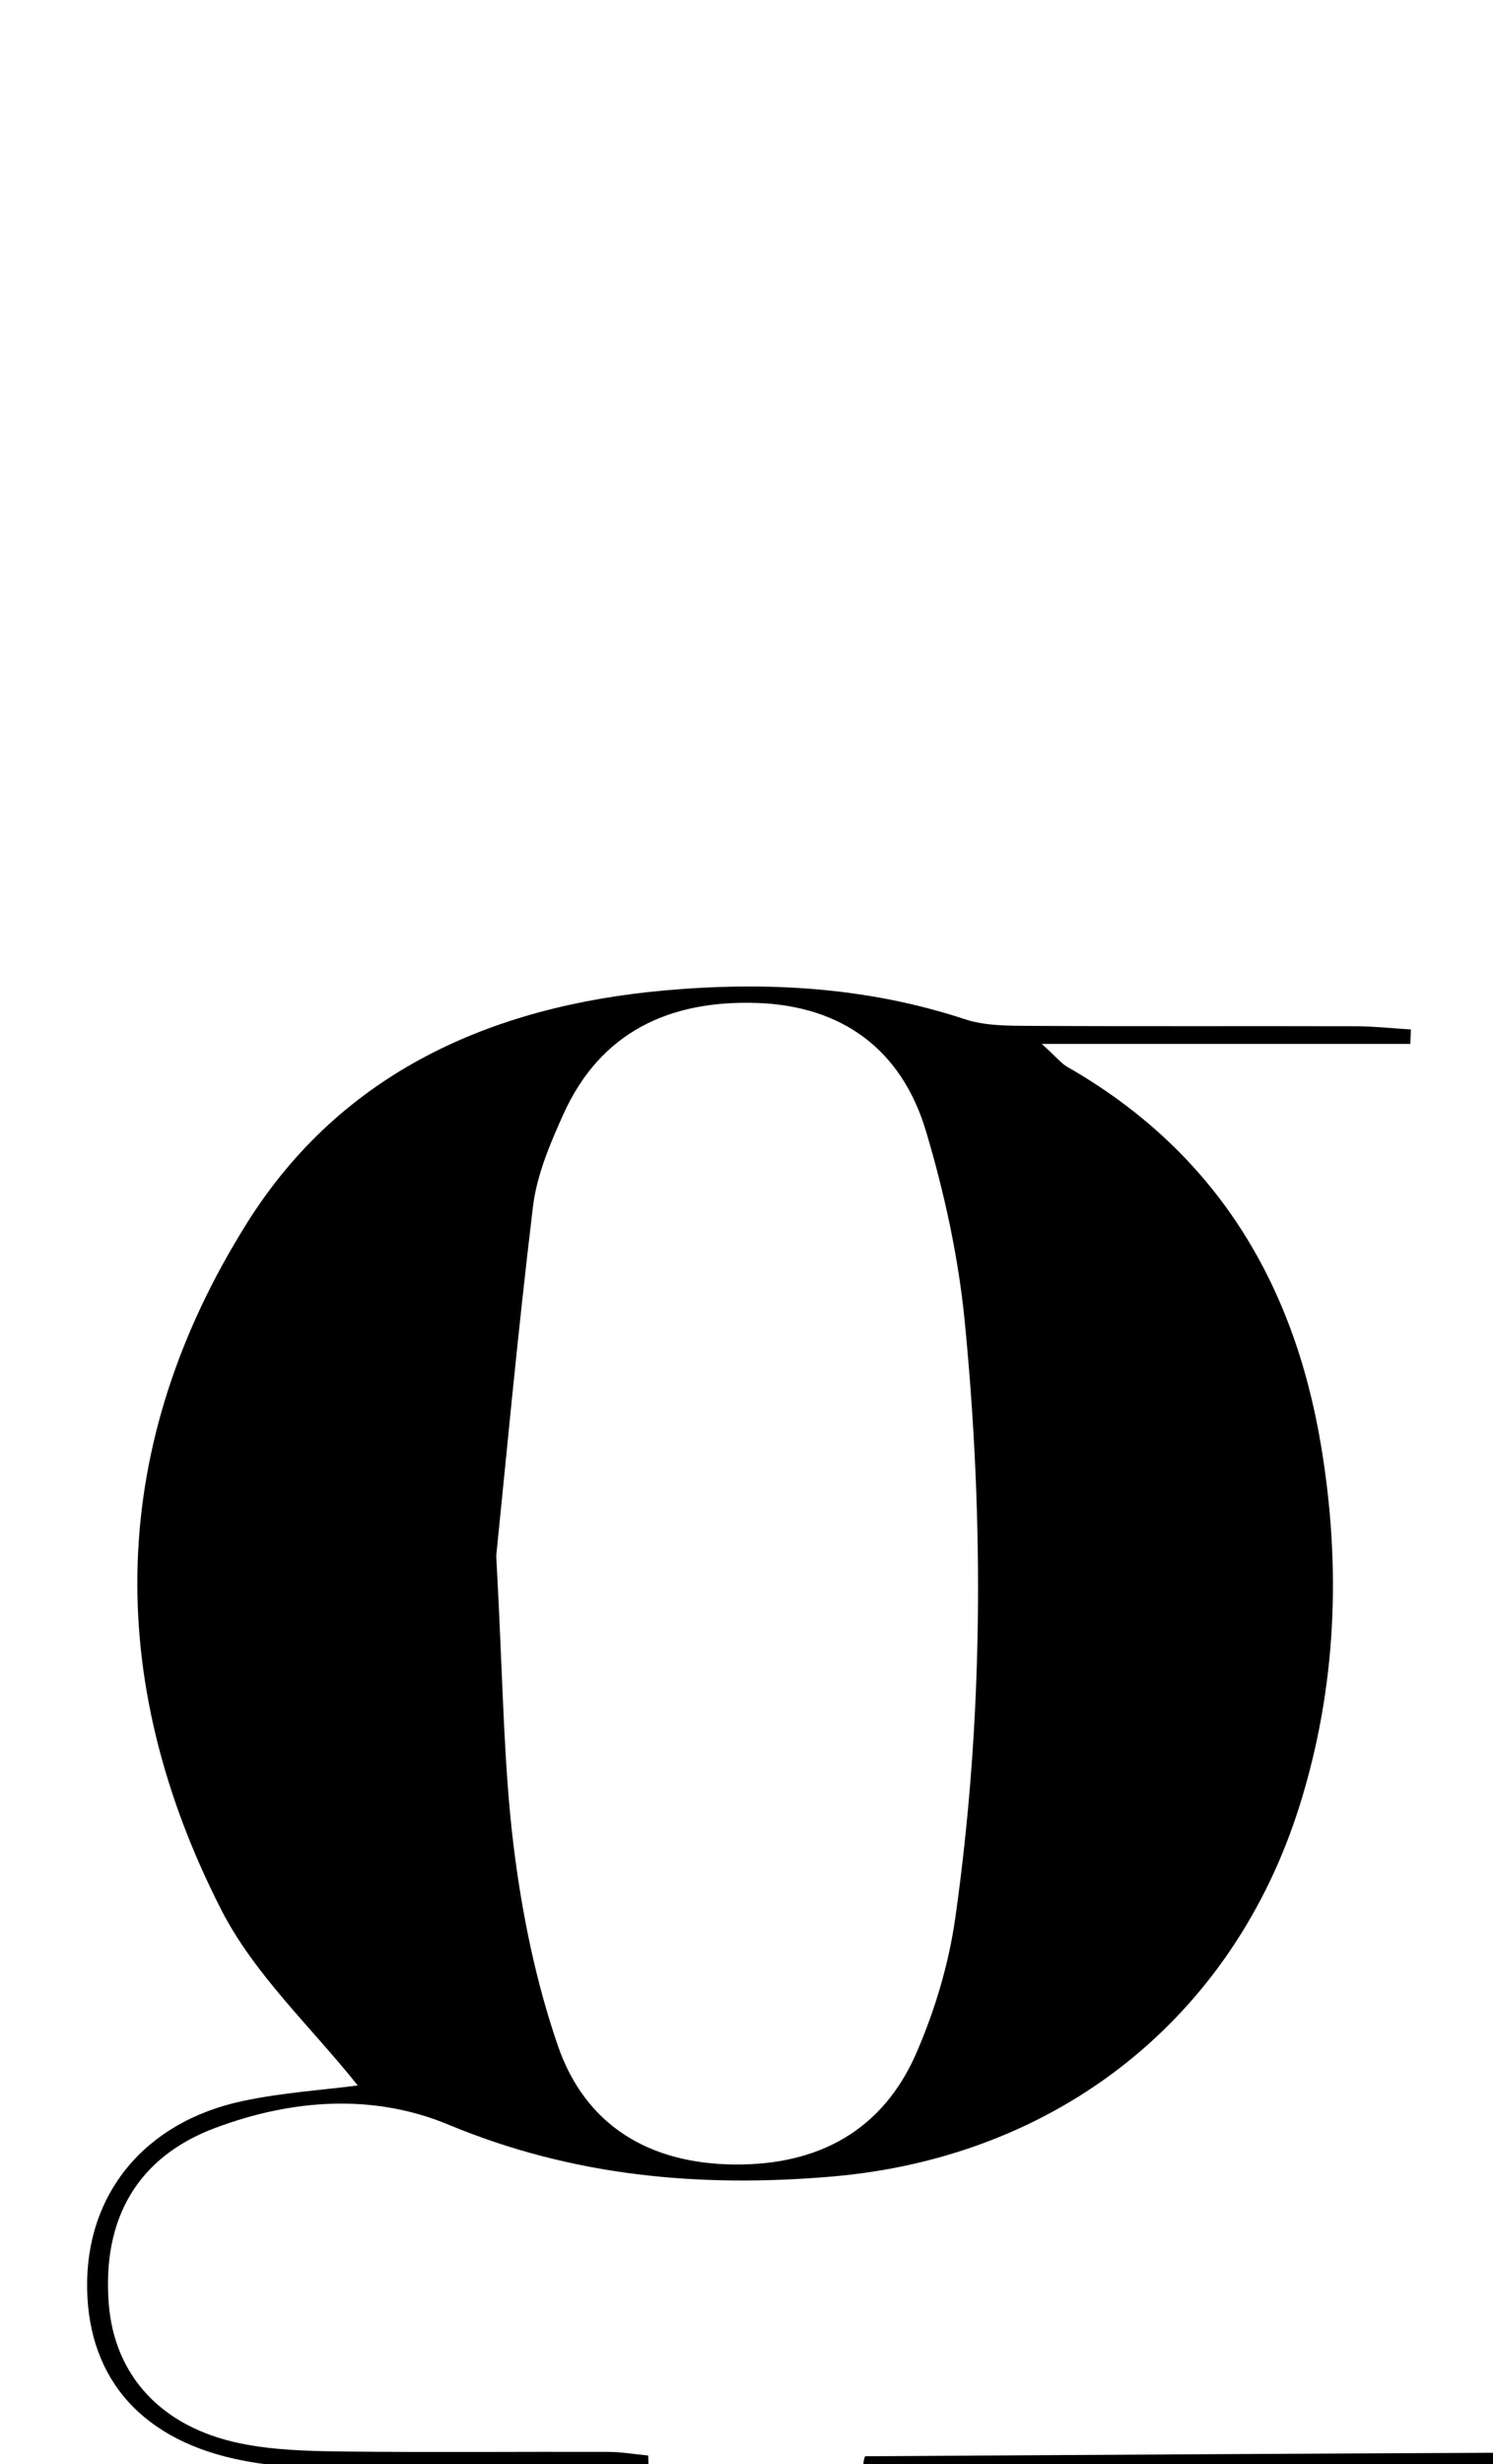 <?xml version="1.0" encoding="iso-8859-1"?>
<!-- Generator: Adobe Illustrator 25.2.1, SVG Export Plug-In . SVG Version: 6.00 Build 0)  -->
<svg version="1.1" xmlns="http://www.w3.org/2000/svg" xmlns:xlink="http://www.w3.org/1999/xlink" x="0px" y="0px"
	 viewBox="0 0 137.301 226.518" style="enable-background:new 0 0 137.301 226.518;" xml:space="preserve">
<g>
	<path d="M35.078,227.454c-5.084-0.484-8.932-0.554-12.658-1.262c-9.255-1.759-14.27-7.429-14.408-15.814
		c-0.143-8.665,5.251-15.32,14.299-17.249c3.652-0.778,7.419-1.017,10.589-1.43c-4.187-5.28-9.495-10.156-12.565-16.175
		c-10.871-21.311-10.396-42.806,2.422-63.168c8.683-13.793,22.46-19.88,38.317-21.31c9.335-0.842,18.623-0.34,27.664,2.643
		c1.843,0.608,3.941,0.599,5.922,0.61c9.996,0.055,19.992,0.008,29.988,0.035c1.702,0.005,3.404,0.193,5.105,0.296
		c-0.019,0.442-0.037,0.885-0.056,1.327c-10.899,0-21.798,0-33.892,0c1.441,1.312,1.826,1.813,2.333,2.103
		c13.539,7.736,20.813,19.679,23.343,34.785c1.87,11.167,1.443,22.233-1.949,33.077c-6.143,19.635-22.316,32.376-43.032,34.148
		c-12.113,1.036-23.823-0.012-35.238-4.764c-6.968-2.901-14.428-2.345-21.489,0.301c-7.14,2.676-10.387,8.36-9.77,16.166
		c0.518,6.552,4.784,11.297,12.023,12.809c3.066,0.64,6.282,0.723,9.433,0.76c8.158,0.096,16.317,0.012,24.476,0.038
		c1.226,0.004,2.45,0.217,3.676,0.333c0.012,0.424,0.024,0.849,0.036,1.273c-2.307,0-4.615-0.028-6.922,0.006
		c-5.46,0.08-7.42,1.502-8.901,6.816c-0.621,2.227-1.016,4.558-1.178,6.866c-1.253,17.799-1.624,35.624,0.134,53.392
		c1.157,11.697,7.584,18.641,19.16,20.353c5.447,0.806,11.408,0.51,16.745-0.837c9.017-2.275,14.063-9.087,16.089-18.003
		c0.696-3.063,1.053-6.268,1.07-9.411c0.102-18.826,0.063-37.652,0.059-56.478c0-0.648-0.126-1.296-0.248-2.474
		c-5.455,0-10.864,0-16.308,0c0.055-0.704,0.053-0.867,0.085-1.023c0.03-0.147,0.096-0.413,0.147-0.413
		c20.467-0.13,40.934-0.246,61.401-0.336c0.559-0.002,1.12,0.27,1.619,1.328c-4.64,0-9.279,0-14.274,0
		c-0.132,1.934-0.311,3.368-0.314,4.802c-0.022,11.495,0.135,22.993-0.076,34.484c-0.091,4.963-0.456,10.014-1.507,14.849
		c-3.22,14.807-12.23,25.221-26.316,30.313c-23.508,8.498-47.185,8.173-69.953-2.504c-31.075-14.572-30.083-53.913-13.096-70.055
		c3.776-3.588,8.66-6.024,13.091-8.903C31.34,228.985,32.737,228.532,35.078,227.454z M45.635,143.014
		c0.625,11.328,0.661,19.019,1.59,26.602c0.762,6.223,2.039,12.505,4.077,18.42c2.533,7.352,8.412,10.851,16.227,10.925
		c7.733,0.073,13.652-3.121,16.757-10.277c1.699-3.916,2.967-8.165,3.565-12.387c2.581-18.211,2.657-36.521,0.872-54.798
		c-0.577-5.907-1.867-11.828-3.567-17.522c-2.229-7.468-7.678-11.521-15.549-11.784c-7.984-0.267-14.372,2.62-17.809,10.252
		c-1.218,2.704-2.437,5.574-2.786,8.473C47.58,122.792,46.486,134.706,45.635,143.014z"/>
</g>
</svg>
